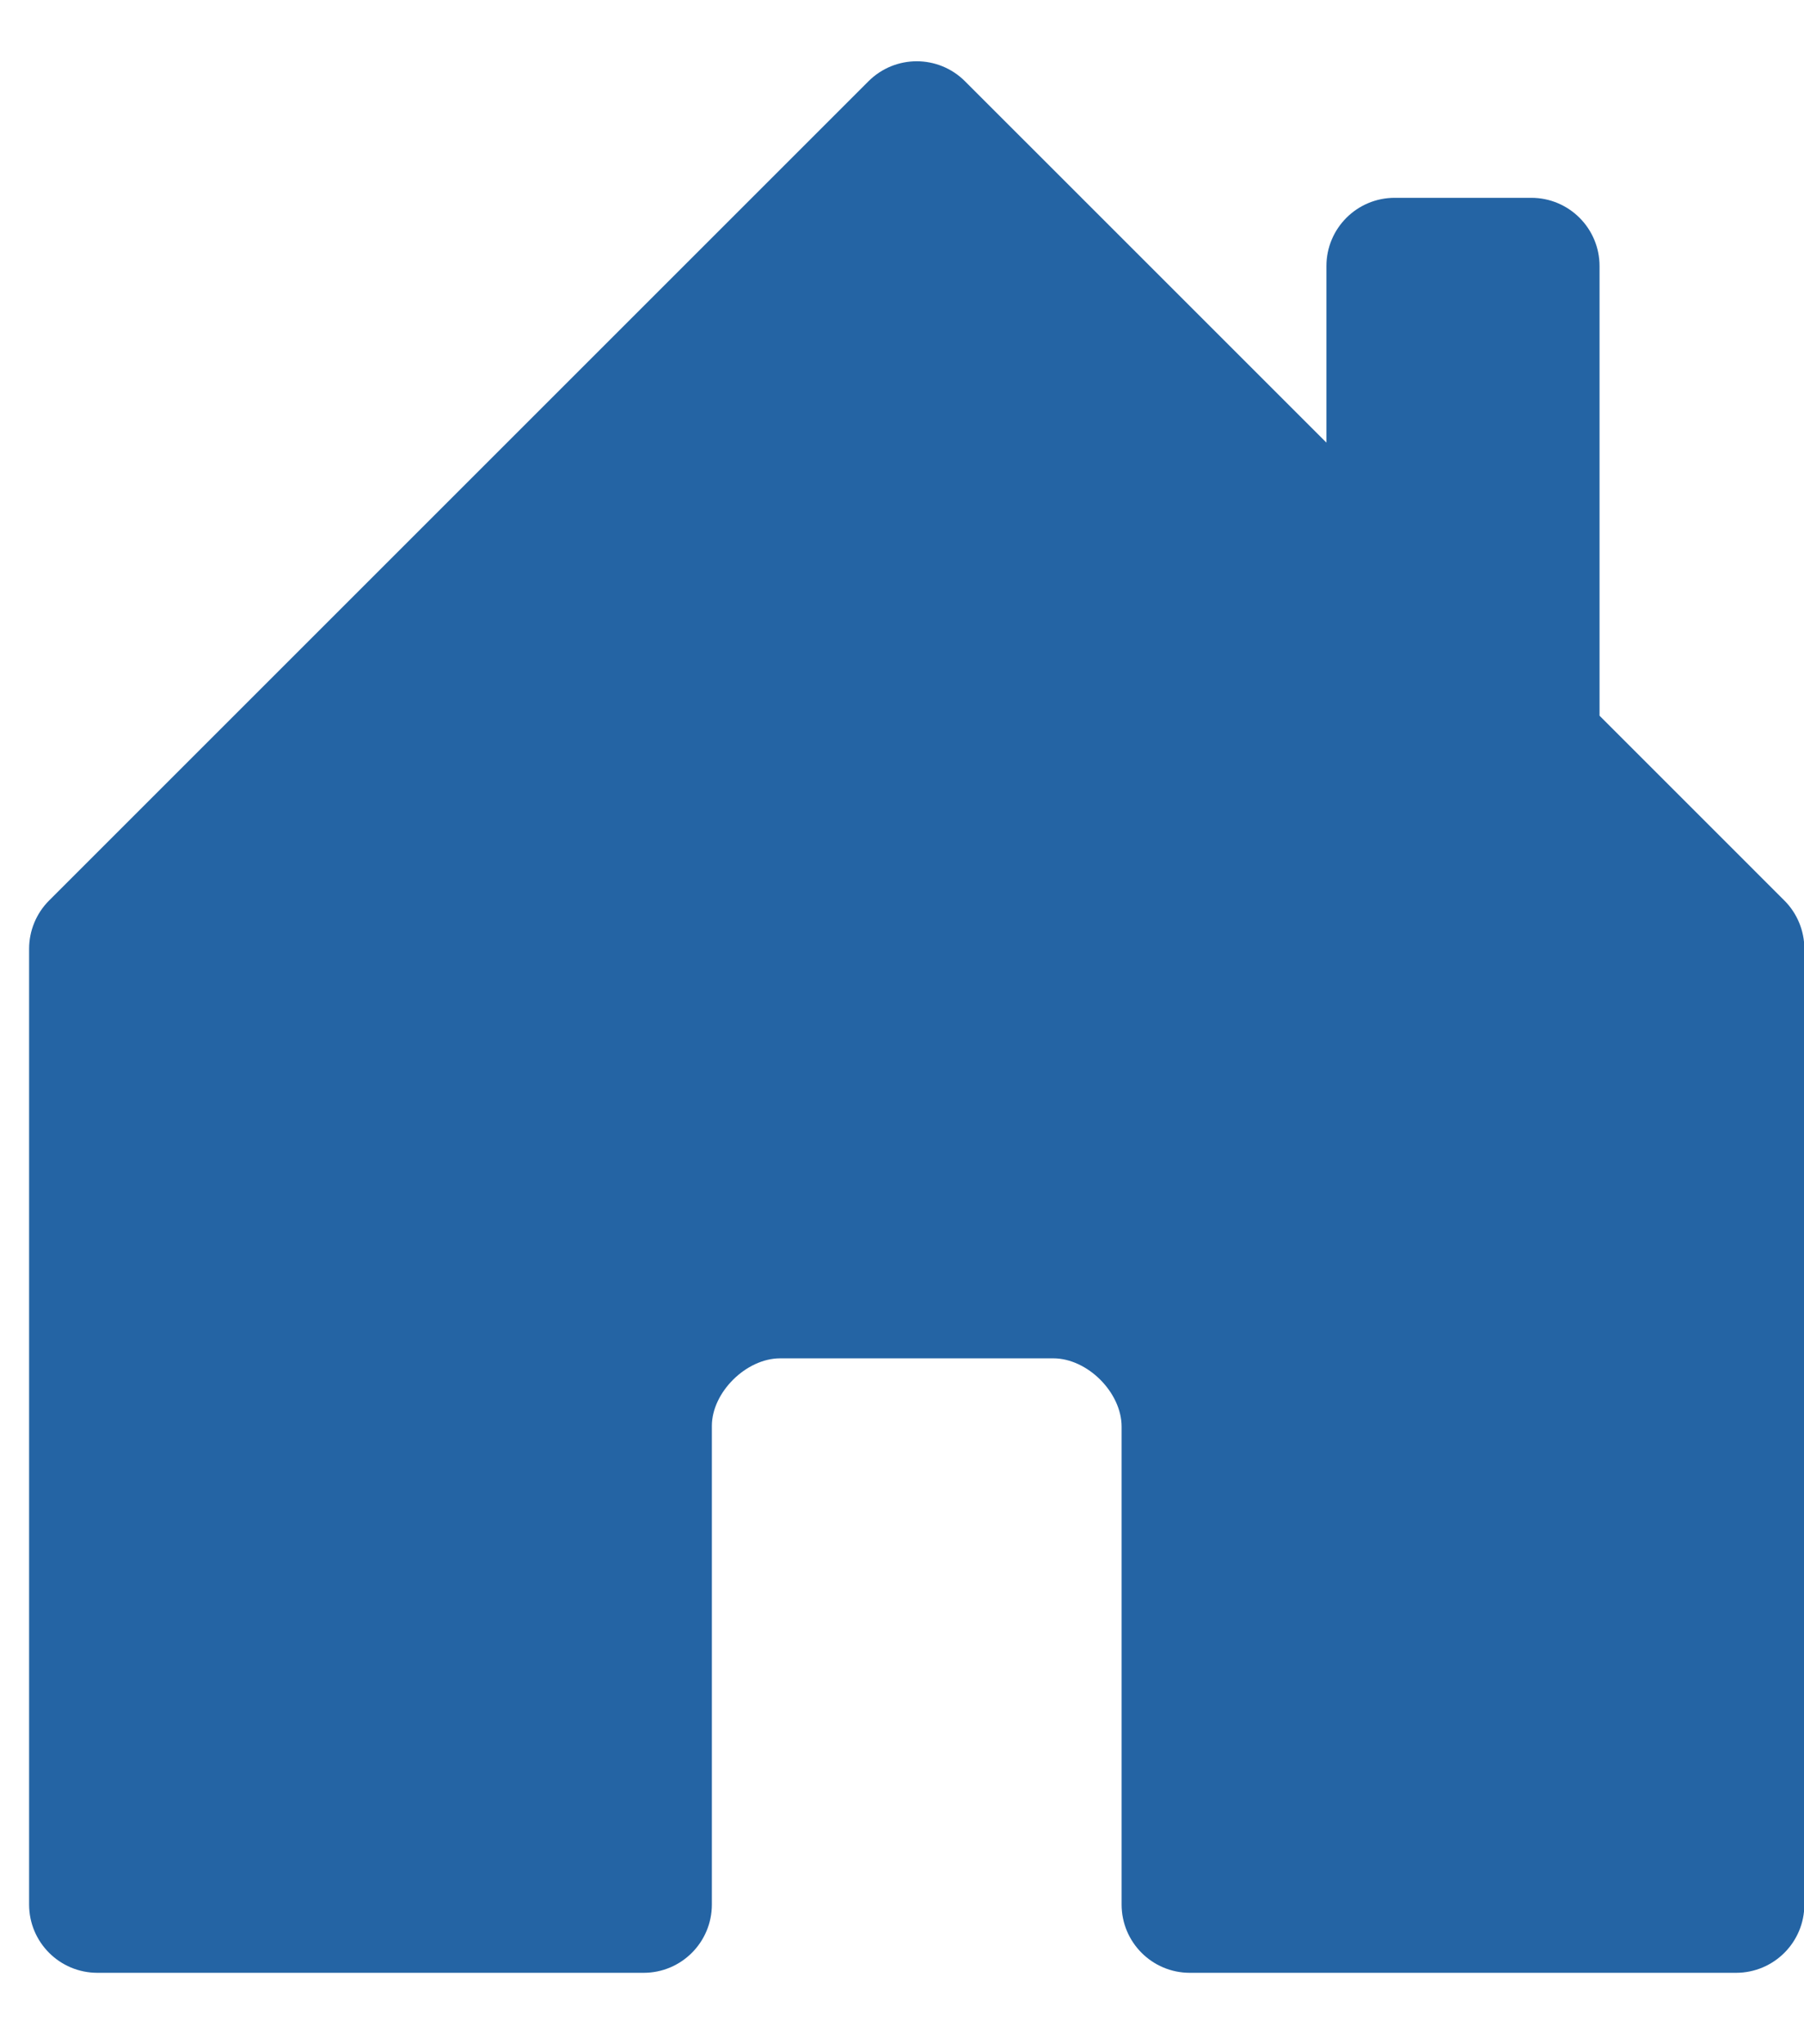 <svg width="15" height="17" viewBox="0 0 15 17" fill="none" xmlns="http://www.w3.org/2000/svg">
  <path d="M5.919 15.838V11.858C5.919 11.58 6.203 11.296 6.487 11.296H8.758C9.042 11.296 9.326 11.58 9.326 11.864V15.838C9.326 16.152 9.58 16.406 9.893 16.406H14.435C14.749 16.406 15.003 16.152 15.003 15.838V7.89C15.003 7.74 14.943 7.595 14.837 7.489L13.3 5.952V2.213C13.3 1.899 13.046 1.645 12.732 1.645H11.597C11.283 1.645 11.029 1.899 11.029 2.213V3.681L8.024 0.676C7.802 0.454 7.443 0.454 7.221 0.676L0.408 7.489C0.302 7.595 0.242 7.74 0.242 7.89V15.838C0.242 16.152 0.496 16.406 0.81 16.406H5.352C5.665 16.406 5.919 16.152 5.919 15.838Z" fill="#2464A4"/>
</svg>
